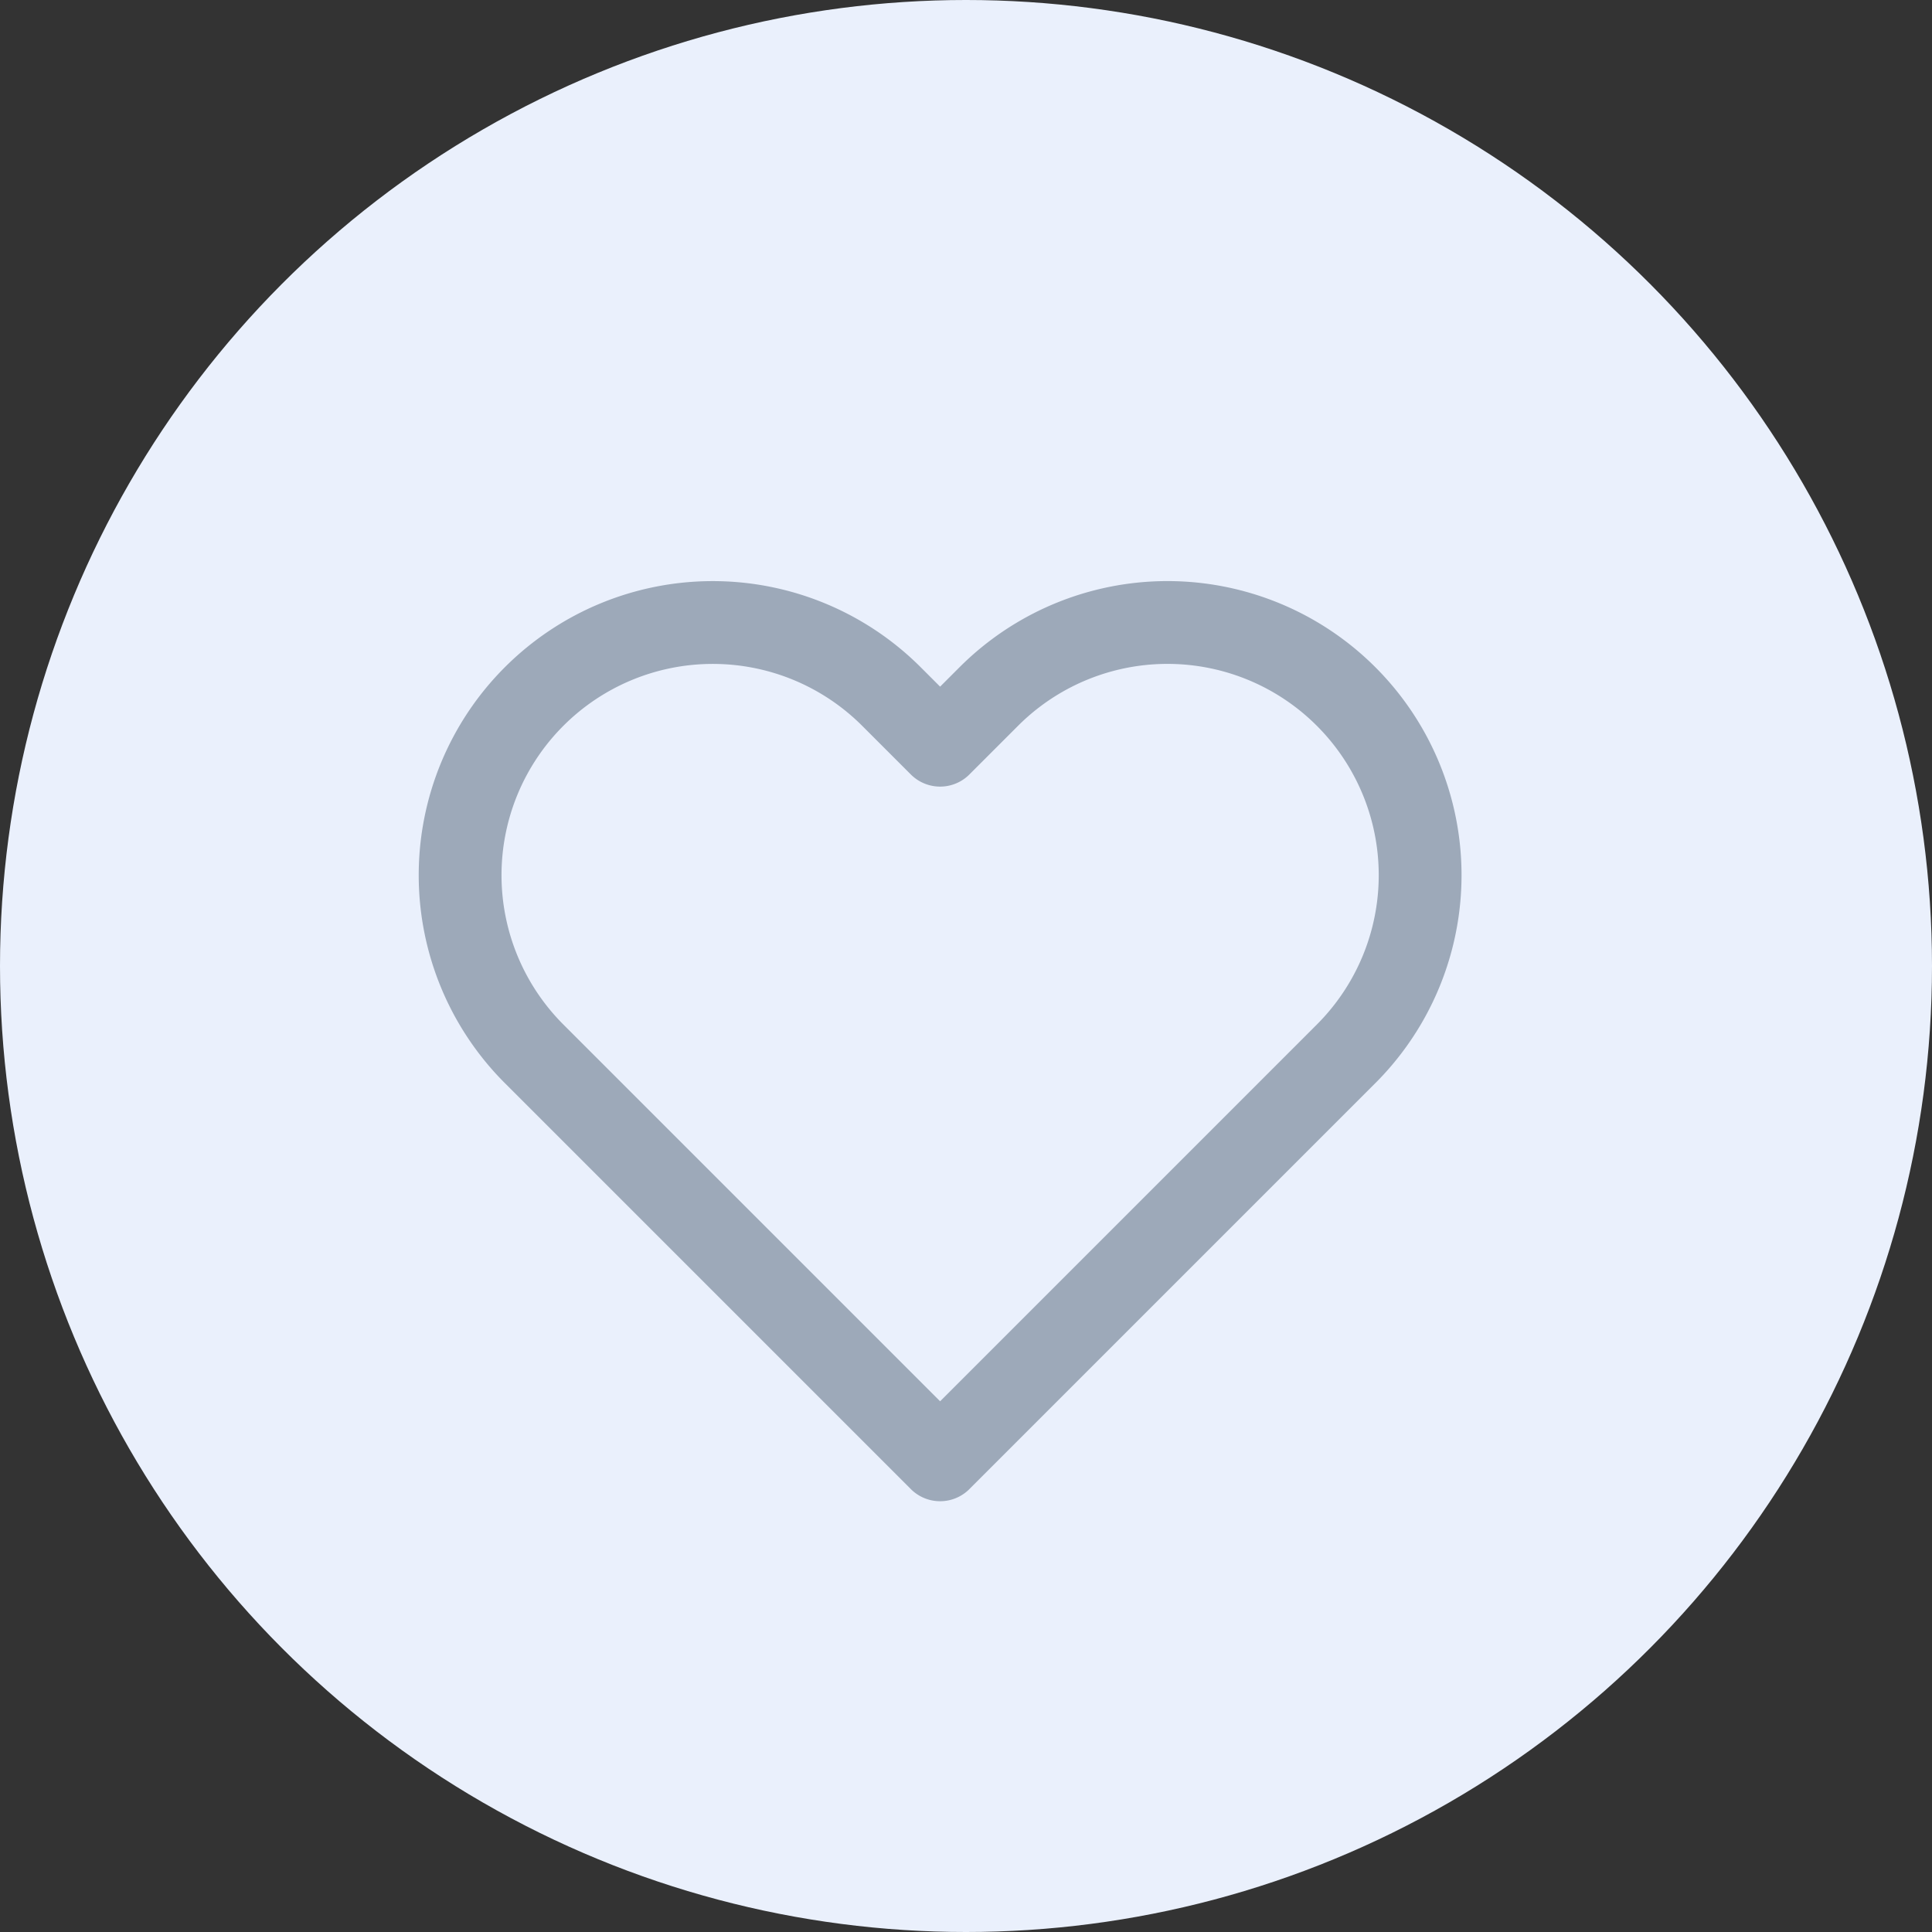 <svg xmlns="http://www.w3.org/2000/svg" width="35" height="35" viewBox="0 0 35 35"><rect x="0" y="0" width="35" height="35" fill="#333333" stroke="none"/><g transform="translate(-1194 -23)"><circle cx="17.5" cy="17.5" r="17.5" transform="translate(1194 23)" fill="#eaf0fc"/><path d="M18.374,5.838a4.576,4.576,0,0,0-6.473,0l-.882.882-.882-.882a4.577,4.577,0,1,0-6.473,6.473l.882.882,6.473,6.473,6.473-6.473.882-.882A4.576,4.576,0,0,0,18.374,5.838Z" transform="translate(1200.012 29.78)" fill="none" stroke="#9da9b9" stroke-linecap="round" stroke-linejoin="round" stroke-width="1.5"/></g></svg>